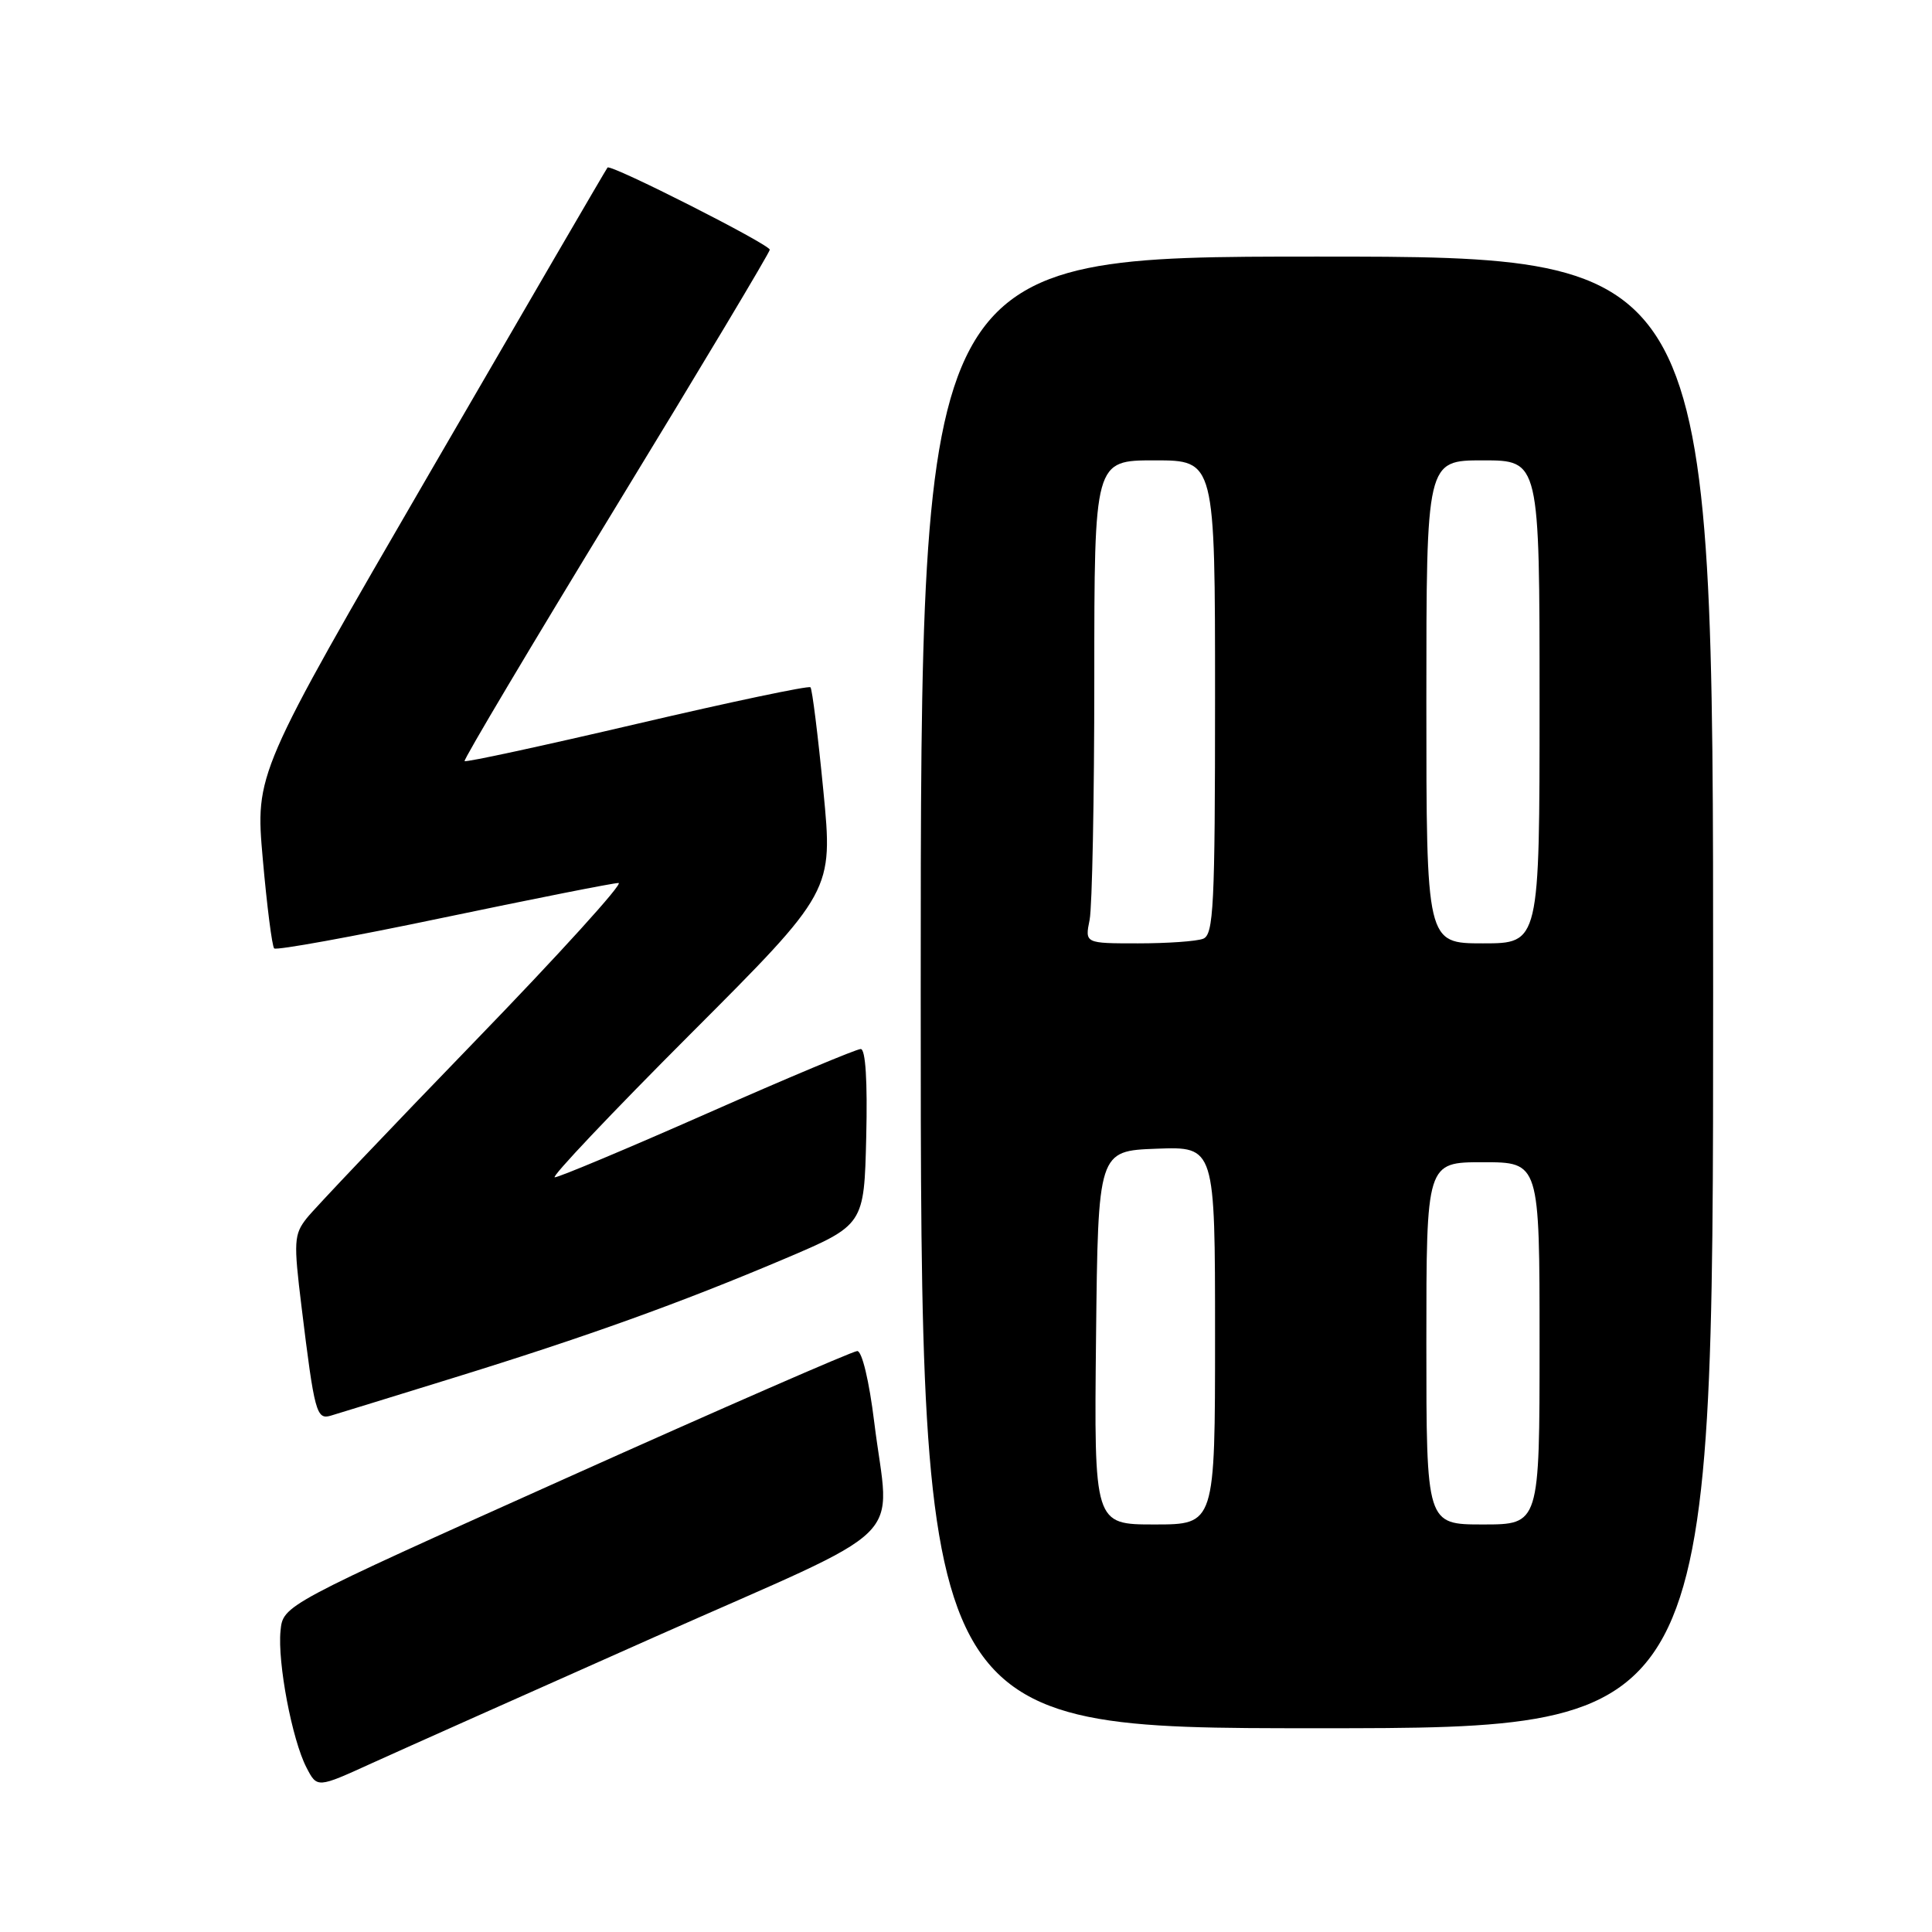 <?xml version="1.0" encoding="UTF-8" standalone="no"?>
<!DOCTYPE svg PUBLIC "-//W3C//DTD SVG 1.1//EN" "http://www.w3.org/Graphics/SVG/1.1/DTD/svg11.dtd" >
<svg xmlns="http://www.w3.org/2000/svg" xmlns:xlink="http://www.w3.org/1999/xlink" version="1.1" viewBox="0 0 256 256">
 <g >
 <path fill="currentColor"
d=" M 86.72 216.92 C 121.35 201.54 117.87 204.95 115.84 188.44 C 115.17 182.98 114.22 179.01 113.59 179.02 C 112.99 179.03 95.62 186.61 75.00 195.87 C 37.50 212.70 37.50 212.70 37.17 216.10 C 36.76 220.29 38.70 230.53 40.61 234.21 C 42.02 236.94 42.02 236.94 49.26 233.64 C 53.24 231.83 70.10 224.31 86.72 216.92 Z  M 227.00 131.50 C 227.00 34.00 227.00 34.00 174.50 34.00 C 122.00 34.00 122.00 34.00 122.00 131.50 C 122.00 229.00 122.00 229.00 174.50 229.00 C 227.00 229.00 227.00 229.00 227.00 131.50 Z  M 60.00 182.60 C 77.71 177.13 90.18 172.64 104.00 166.78 C 114.50 162.32 114.50 162.32 114.78 150.66 C 114.96 143.25 114.69 139.00 114.05 139.00 C 113.49 139.00 104.36 142.82 93.77 147.50 C 83.17 152.18 74.06 156.00 73.51 156.00 C 72.97 156.00 81.04 147.47 91.46 137.04 C 110.39 118.09 110.39 118.09 109.10 104.79 C 108.39 97.48 107.62 91.30 107.39 91.07 C 107.15 90.83 96.81 93.01 84.41 95.91 C 72.01 98.81 61.72 101.04 61.56 100.85 C 61.40 100.66 70.43 85.48 81.63 67.12 C 92.84 48.75 102.00 33.44 102.00 33.09 C 102.00 32.39 80.93 21.71 80.50 22.20 C 80.35 22.36 69.79 40.50 57.03 62.50 C 33.82 102.50 33.82 102.50 34.82 113.82 C 35.37 120.05 36.05 125.38 36.33 125.67 C 36.62 125.95 46.72 124.12 58.77 121.59 C 70.83 119.07 81.26 117.00 81.96 117.00 C 82.66 117.00 74.07 126.47 62.87 138.03 C 51.67 149.60 41.67 160.12 40.65 161.41 C 38.95 163.56 38.89 164.50 39.95 173.12 C 41.67 187.21 41.93 188.15 43.84 187.58 C 44.75 187.31 52.02 185.07 60.00 182.60 Z  M 145.23 177.25 C 145.50 152.50 145.50 152.50 153.25 152.21 C 161.00 151.92 161.00 151.92 161.00 176.96 C 161.00 202.00 161.00 202.00 152.98 202.00 C 144.97 202.00 144.97 202.00 145.23 177.25 Z  M 189.00 178.00 C 189.00 154.00 189.00 154.00 196.50 154.00 C 204.00 154.00 204.00 154.00 204.00 178.00 C 204.00 202.00 204.00 202.00 196.50 202.00 C 189.00 202.00 189.00 202.00 189.00 178.00 Z  M 144.38 121.88 C 144.72 120.16 145.00 105.76 145.00 89.88 C 145.00 61.00 145.00 61.00 153.00 61.00 C 161.00 61.00 161.00 61.00 161.00 92.39 C 161.00 120.10 160.81 123.86 159.42 124.39 C 158.55 124.73 154.67 125.00 150.79 125.00 C 143.75 125.00 143.75 125.00 144.38 121.88 Z  M 189.00 93.00 C 189.00 61.00 189.00 61.00 196.50 61.00 C 204.00 61.00 204.00 61.00 204.00 93.00 C 204.00 125.00 204.00 125.00 196.50 125.00 C 189.00 125.00 189.00 125.00 189.00 93.00 Z "/>
</g>
</svg>
